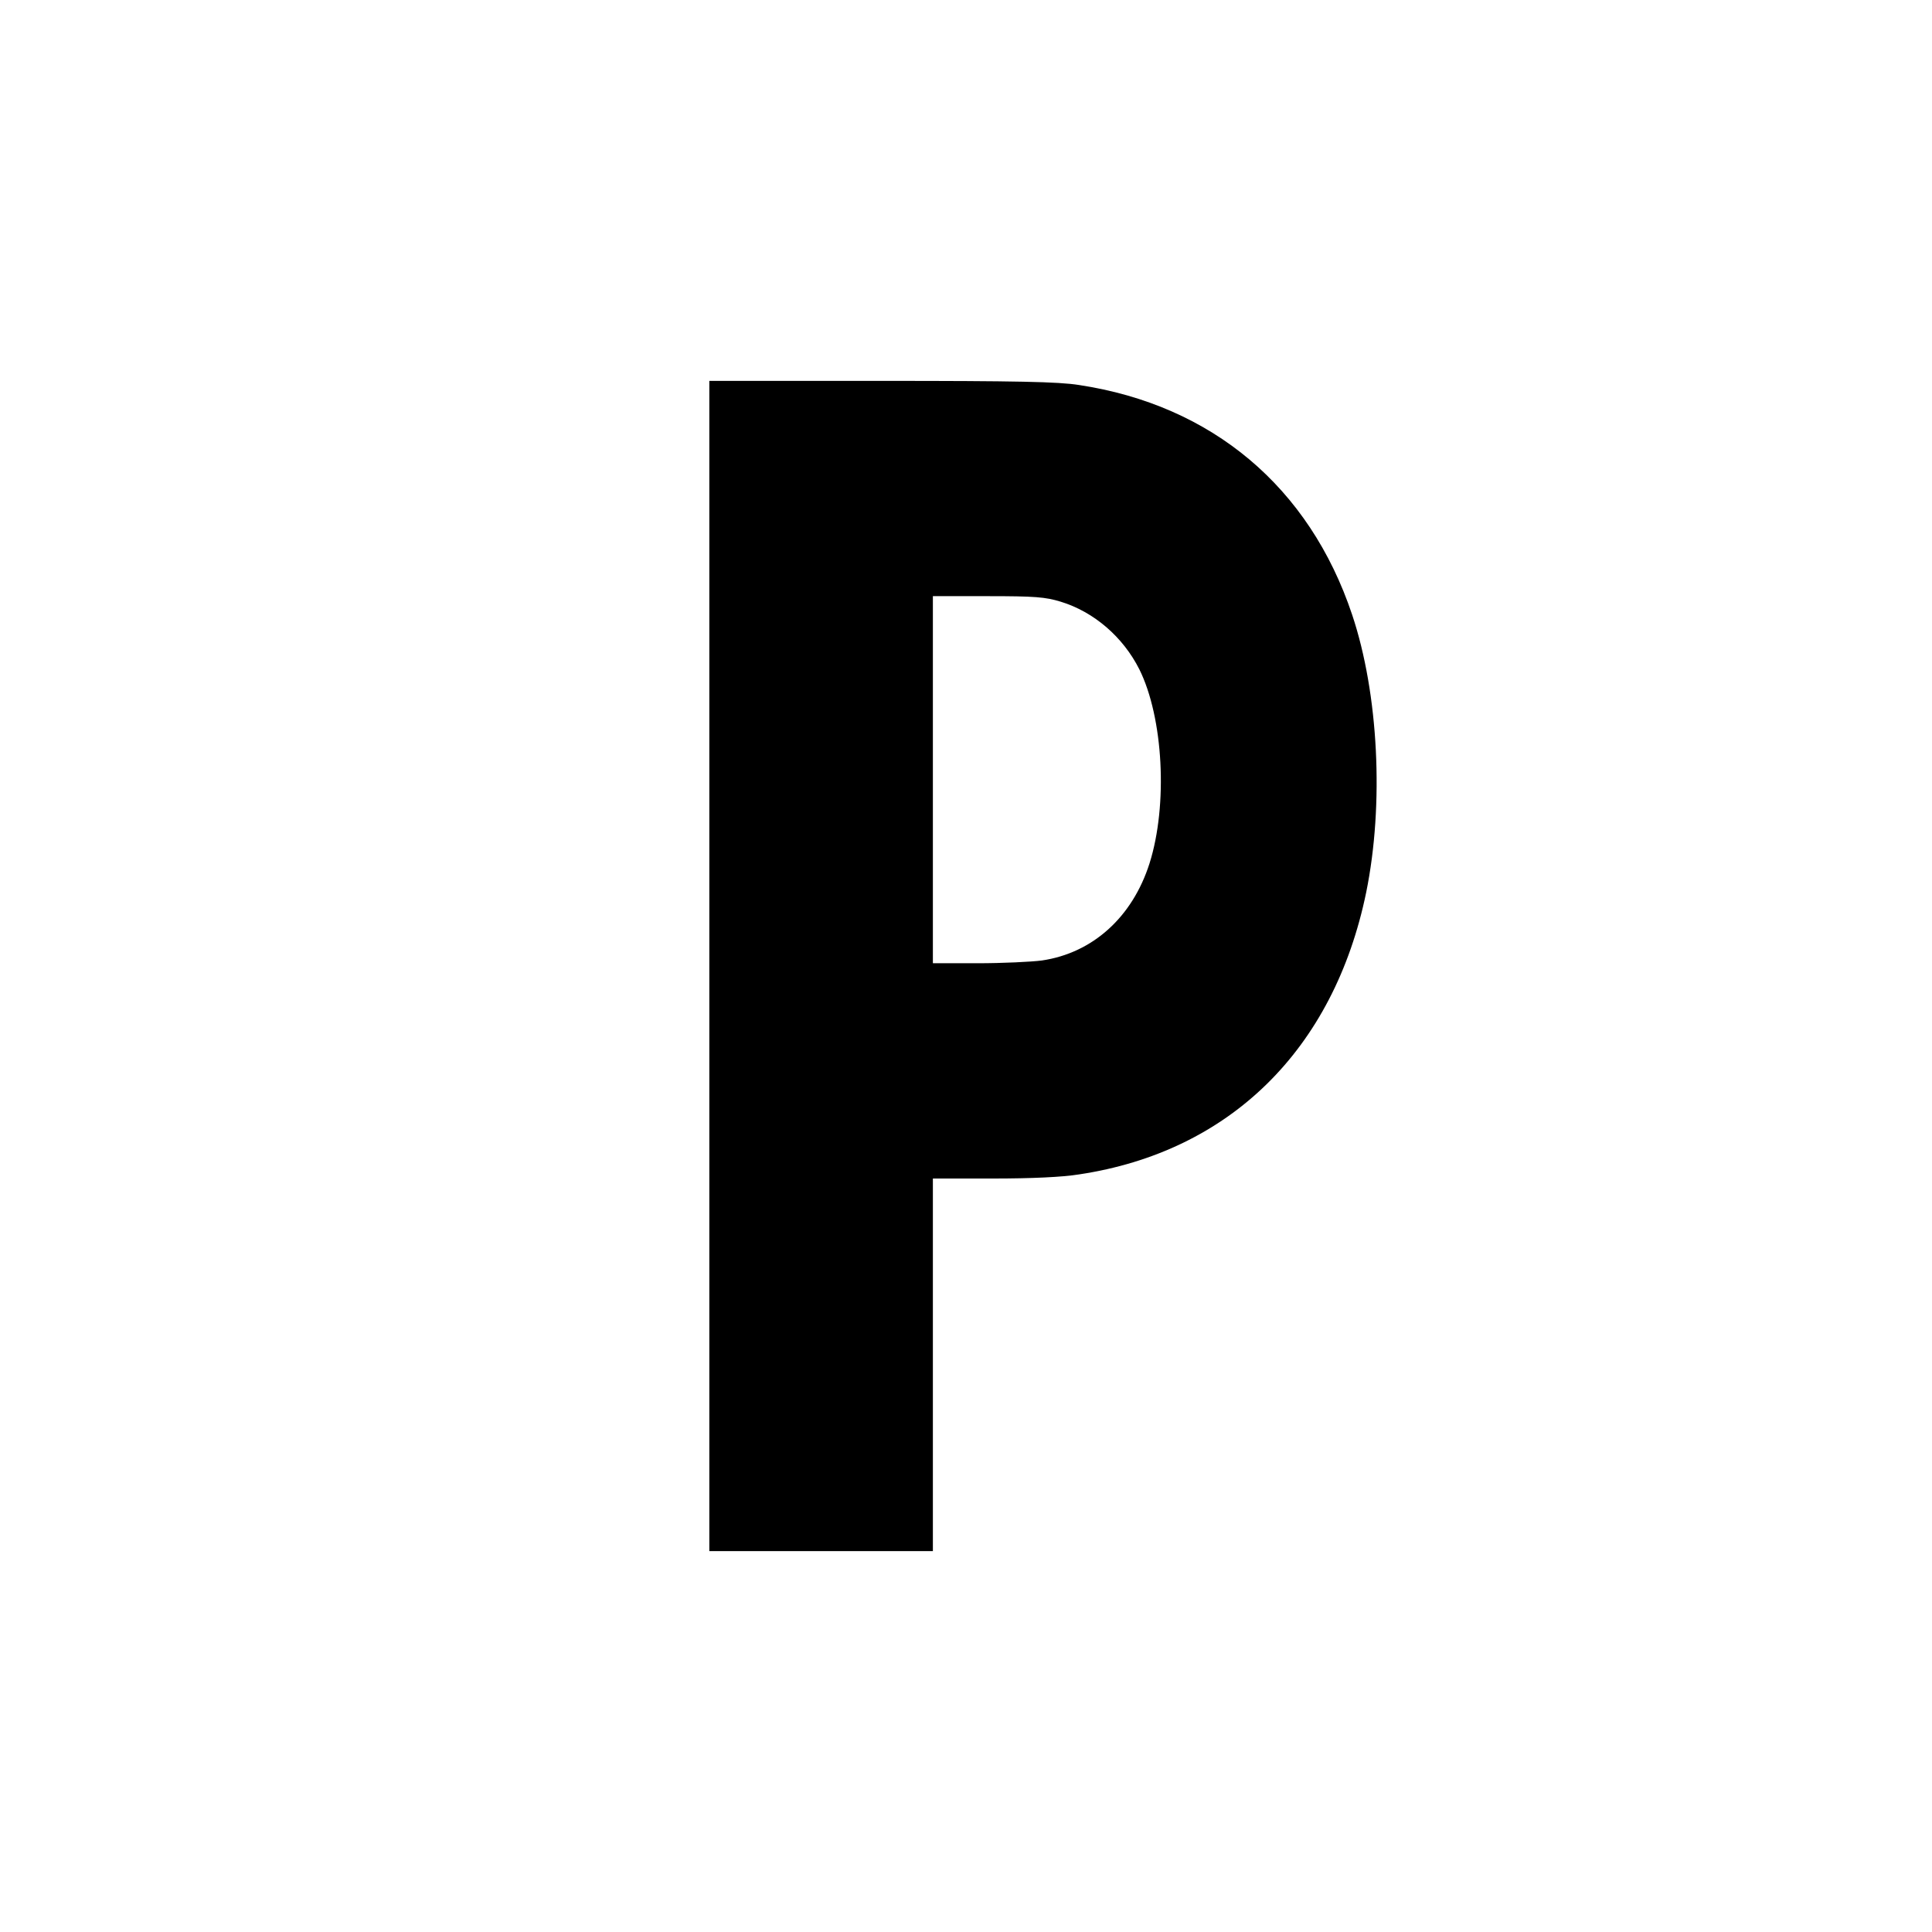 <?xml version="1.0" standalone="no"?>
<!DOCTYPE svg PUBLIC "-//W3C//DTD SVG 20010904//EN"
 "http://www.w3.org/TR/2001/REC-SVG-20010904/DTD/svg10.dtd">
<svg version="1.0" xmlns="http://www.w3.org/2000/svg"
 width="700pt" height="700pt" viewBox="0 0 700 700"
 preserveAspectRatio="xMidYMid meet">
<g transform="translate(0,700) scale(0.1,-0.1)"
fill="#000000" stroke="none">
<path d="M2570 3500 l0 -2120 405 0 405 0 0 675 0 675 218 0 c138 0 251 5 312
15 546 82 923 453 1040 1022 65 319 45 719 -51 1006 -155 463 -508 759 -989
832 -75 12 -226 15 -717 15 l-623 0 0 -2120z m1273 1320 c121 -37 226 -128
285 -245 87 -175 104 -491 37 -703 -62 -195 -206 -325 -390 -352 -38 -5 -143
-10 -232 -10 l-163 0 0 665 0 665 199 0 c171 0 208 -3 264 -20z"/>
</g>
</svg>

